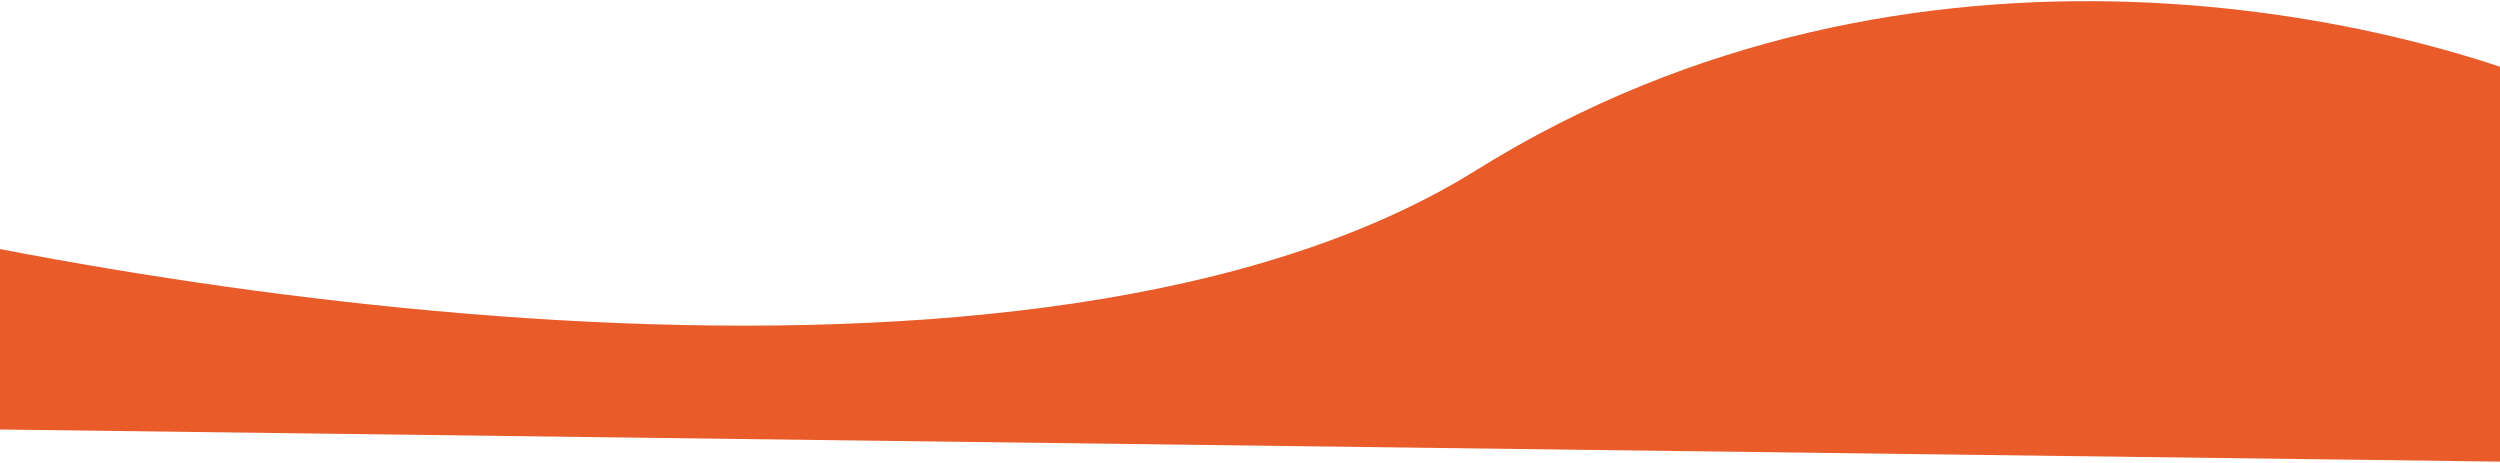 <svg width="1280" height="237" viewBox="0 0 1280 237" fill="none" xmlns="http://www.w3.org/2000/svg">
<path d="M755.727 87.195C531.656 226.798 66.827 151.375 -137.579 96.213L-171.522 94.187L-109.5 218.5L1291.5 236.5L1332.48 55.039C1233.59 7.59 979.797 -52.408 755.727 87.195Z" fill="#E95B29"/>
</svg>
